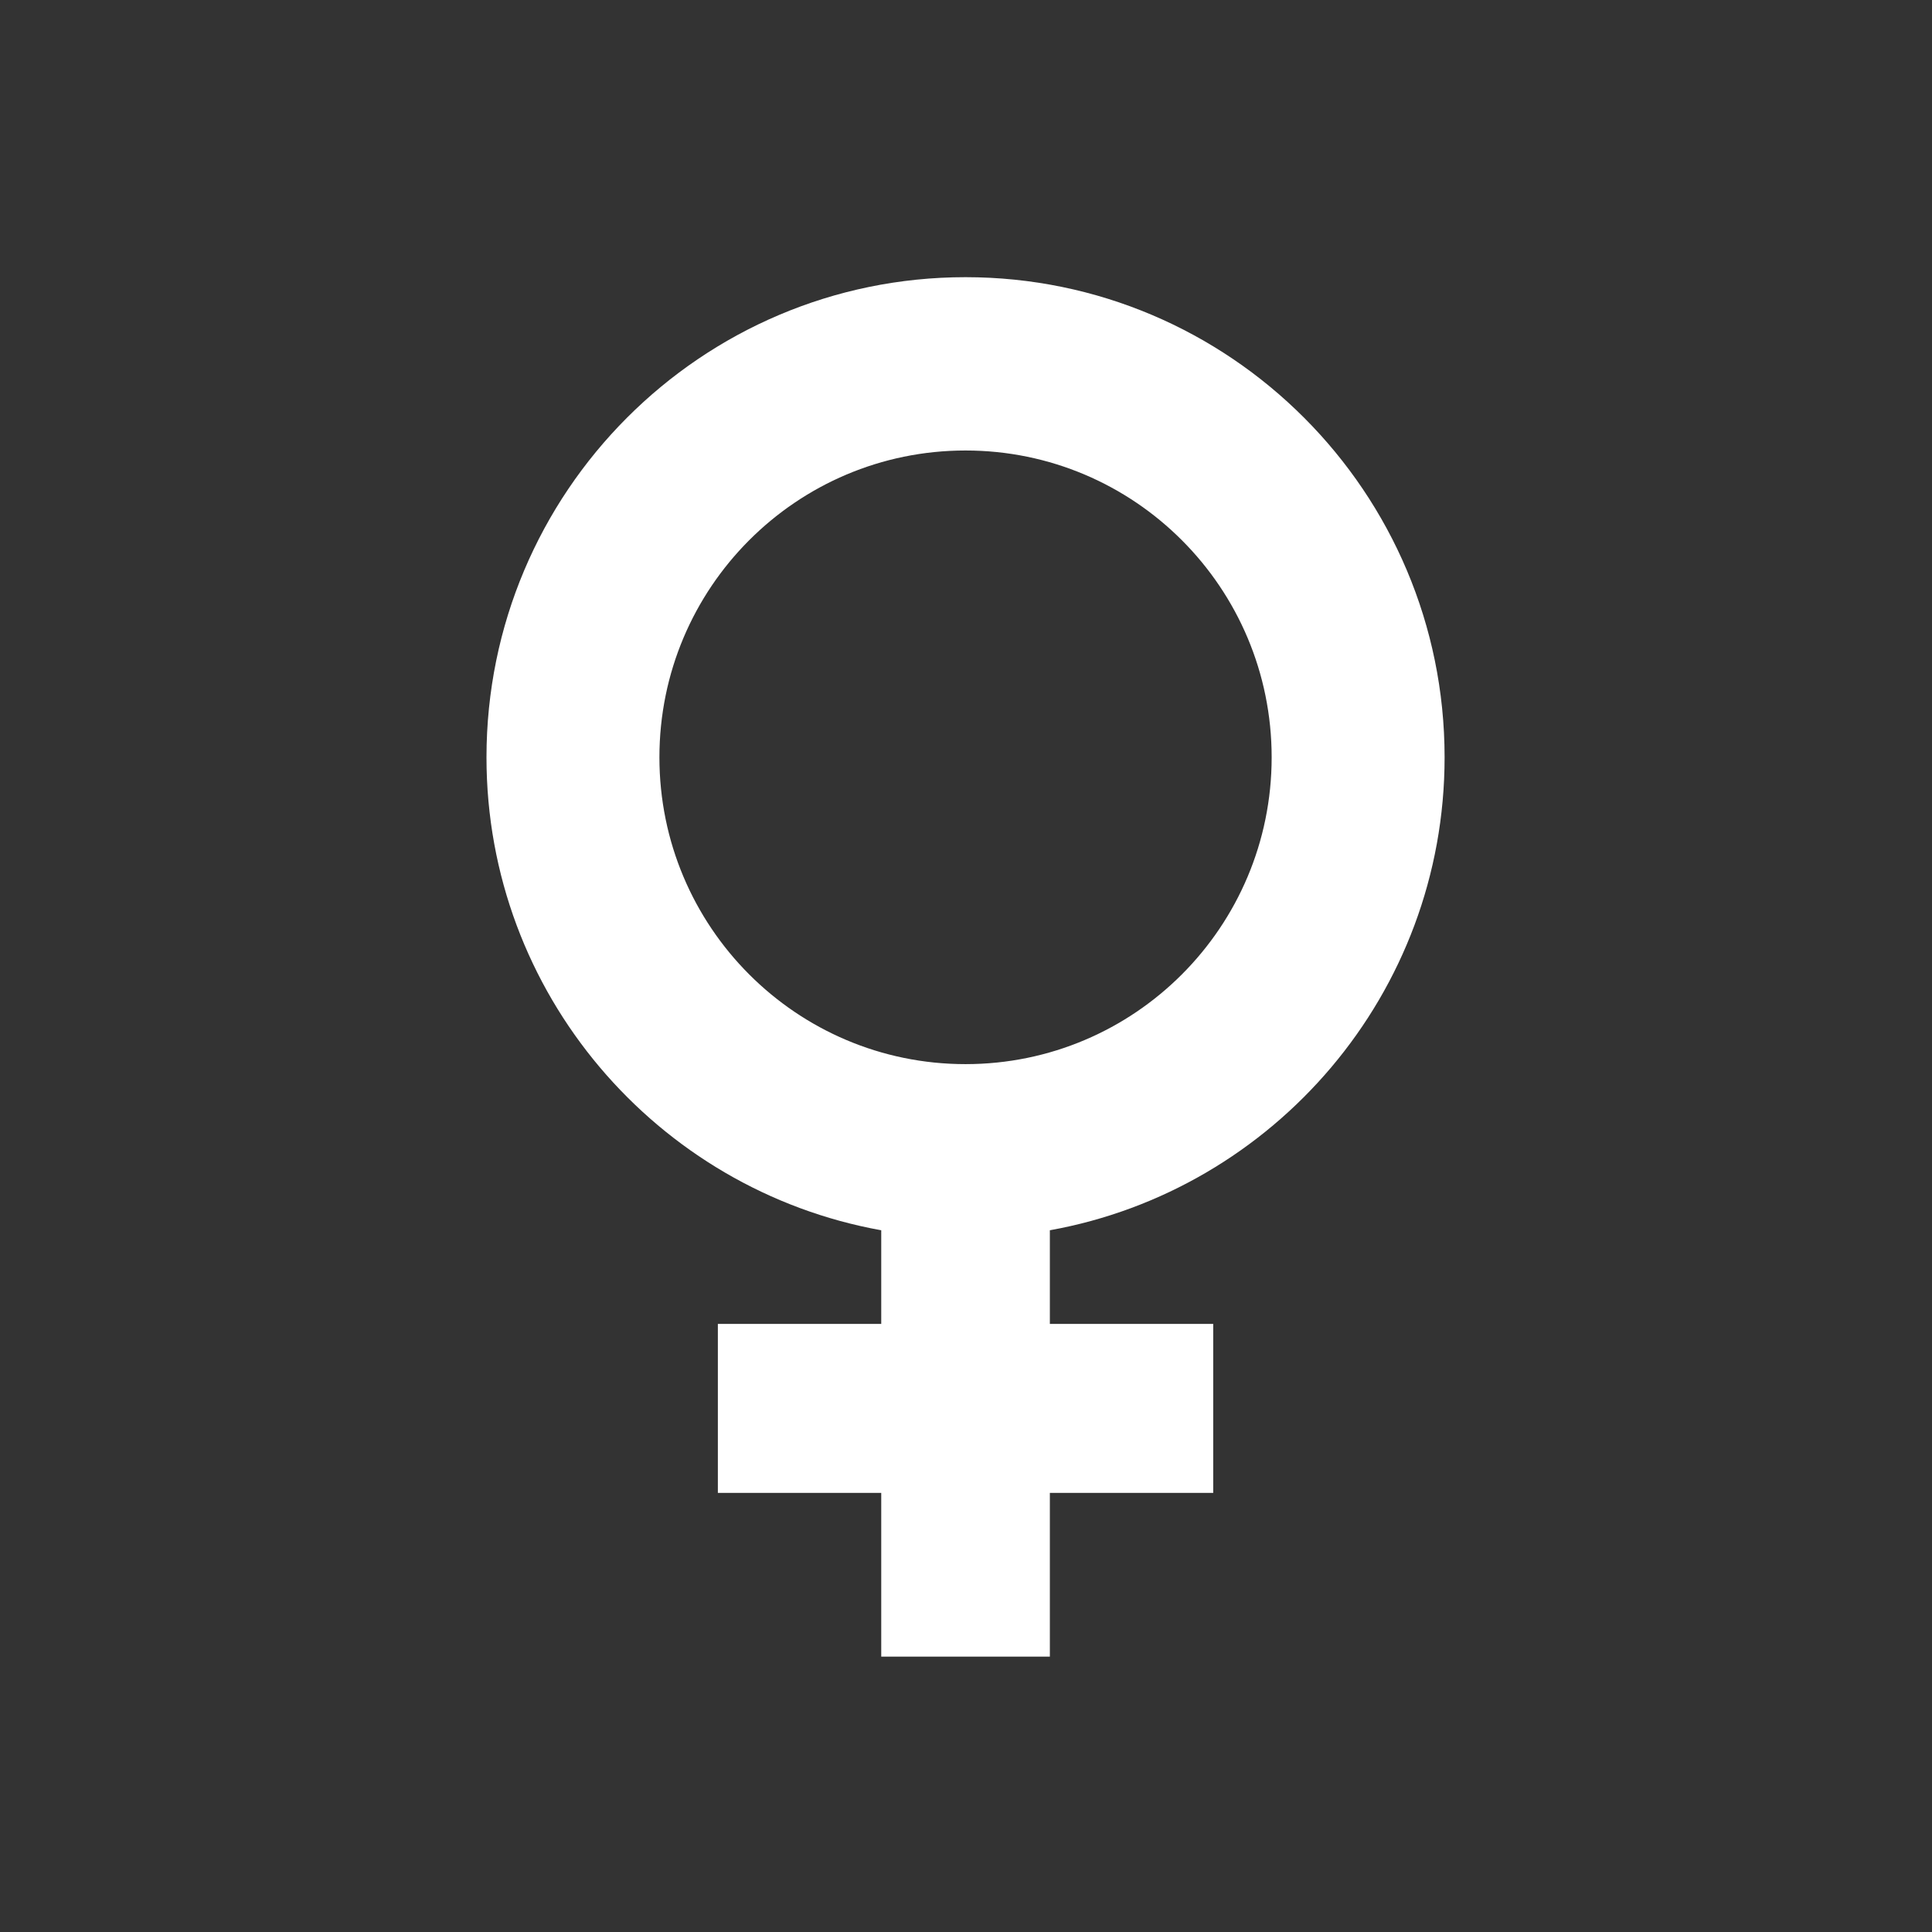 <svg xmlns="http://www.w3.org/2000/svg" xmlns:xlink="http://www.w3.org/1999/xlink" width="500" zoomAndPan="magnify" viewBox="0 0 375 375" height="500" preserveAspectRatio="xMidYMid meet" version="1.0"><rect x="0" y="0" width="375" height="375" fill="#333333" stroke="none"/><defs><clipPath id="151fef0e1d"><path d="M 94.41 53.801 L 280.41 53.801 L 280.41 321.551 L 94.41 321.551 Z M 94.41 53.801 " clip-rule="nonzero"/></clipPath></defs><g clip-path="url(#151fef0e1d)"><path fill="#ffffff" d="M 280.395 146.996 C 280.395 95.551 238.738 53.801 187.41 53.801 C 136.082 53.801 94.426 95.551 94.426 146.996 C 94.426 192.848 127.527 230.965 171.047 238.793 L 171.047 256.965 L 139.336 256.965 L 139.336 289.77 L 171.047 289.77 L 171.047 321.551 L 203.777 321.551 L 203.777 289.77 L 235.484 289.77 L 235.484 256.965 L 203.777 256.965 L 203.777 238.793 C 247.293 230.965 280.395 192.848 280.395 146.996 Z M 127.992 146.996 C 127.992 114.098 154.586 87.441 187.41 87.441 C 220.234 87.441 246.828 114.098 246.828 146.996 C 246.828 179.891 220.234 206.547 187.41 206.547 C 154.586 206.547 127.992 179.891 127.992 146.996 Z M 127.992 146.996 " fill-opacity="1" fill-rule="nonzero"/></g></svg>